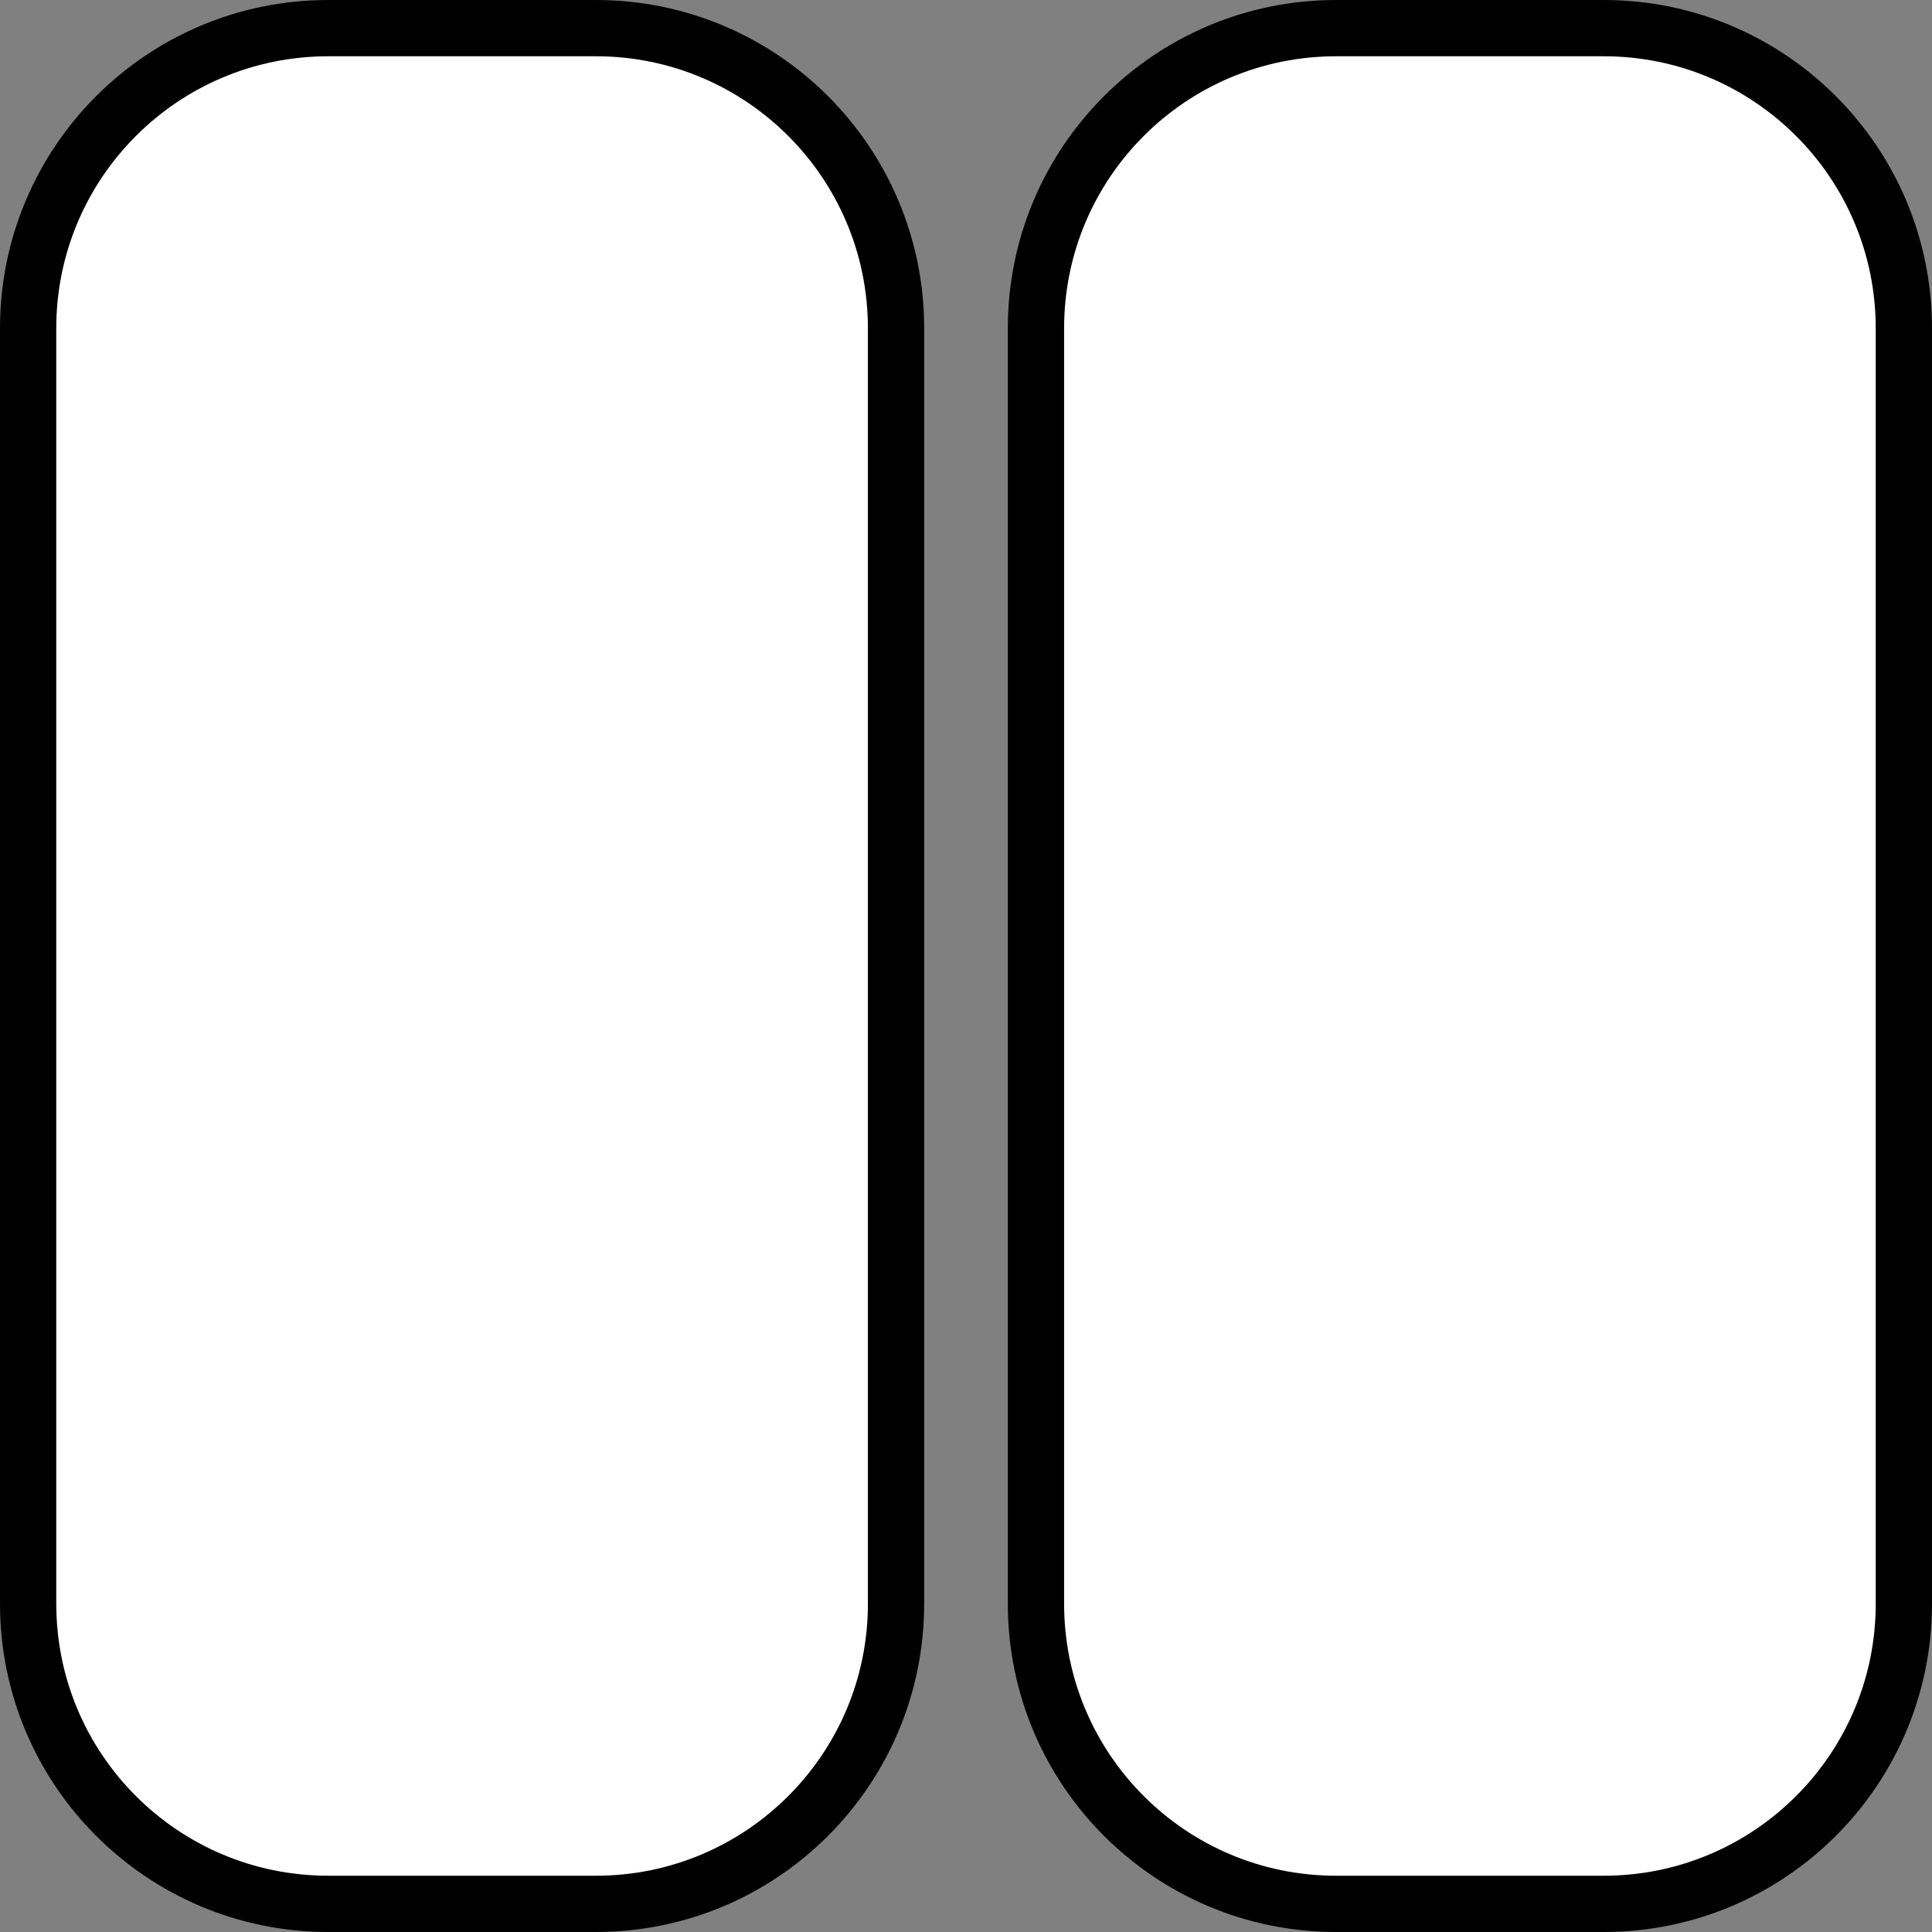 <svg xmlns="http://www.w3.org/2000/svg" width="103" height="103" viewBox="2125.772 816.896 103 103"><rect x="2125.772" y="816.896" width="103" height="103" fill="#808080" stroke="none"/><g fill="none"><path fill="#fff" d="M2227.272 834.396v68c0 8.837-7.164 16-16 16h-14.27c-8.837 0-16-7.163-16-16v-68c0-8.836 7.163-16 16-16h14.27c8.836 0 16 7.164 16 16Z"/><path stroke="#000" stroke-linecap="round" stroke-linejoin="round" stroke-width="3" d="M2227.272 834.396v68c0 8.837-7.164 16-16 16h-14.27c-8.837 0-16-7.163-16-16v-68c0-8.836 7.163-16 16-16h14.27c8.836 0 16 7.164 16 16Z"/><path fill="#fff" d="M2173.542 834.396v68c0 8.837-7.164 16-16 16h-14.27c-8.837 0-16-7.163-16-16v-68c0-8.836 7.163-16 16-16h14.27c8.836 0 16 7.164 16 16Z"/><path stroke="#000" stroke-linecap="round" stroke-linejoin="round" stroke-width="3" d="M2173.542 834.396v68c0 8.837-7.164 16-16 16h-14.27c-8.837 0-16-7.163-16-16v-68c0-8.836 7.163-16 16-16h14.27c8.836 0 16 7.164 16 16Z"/></g></svg>